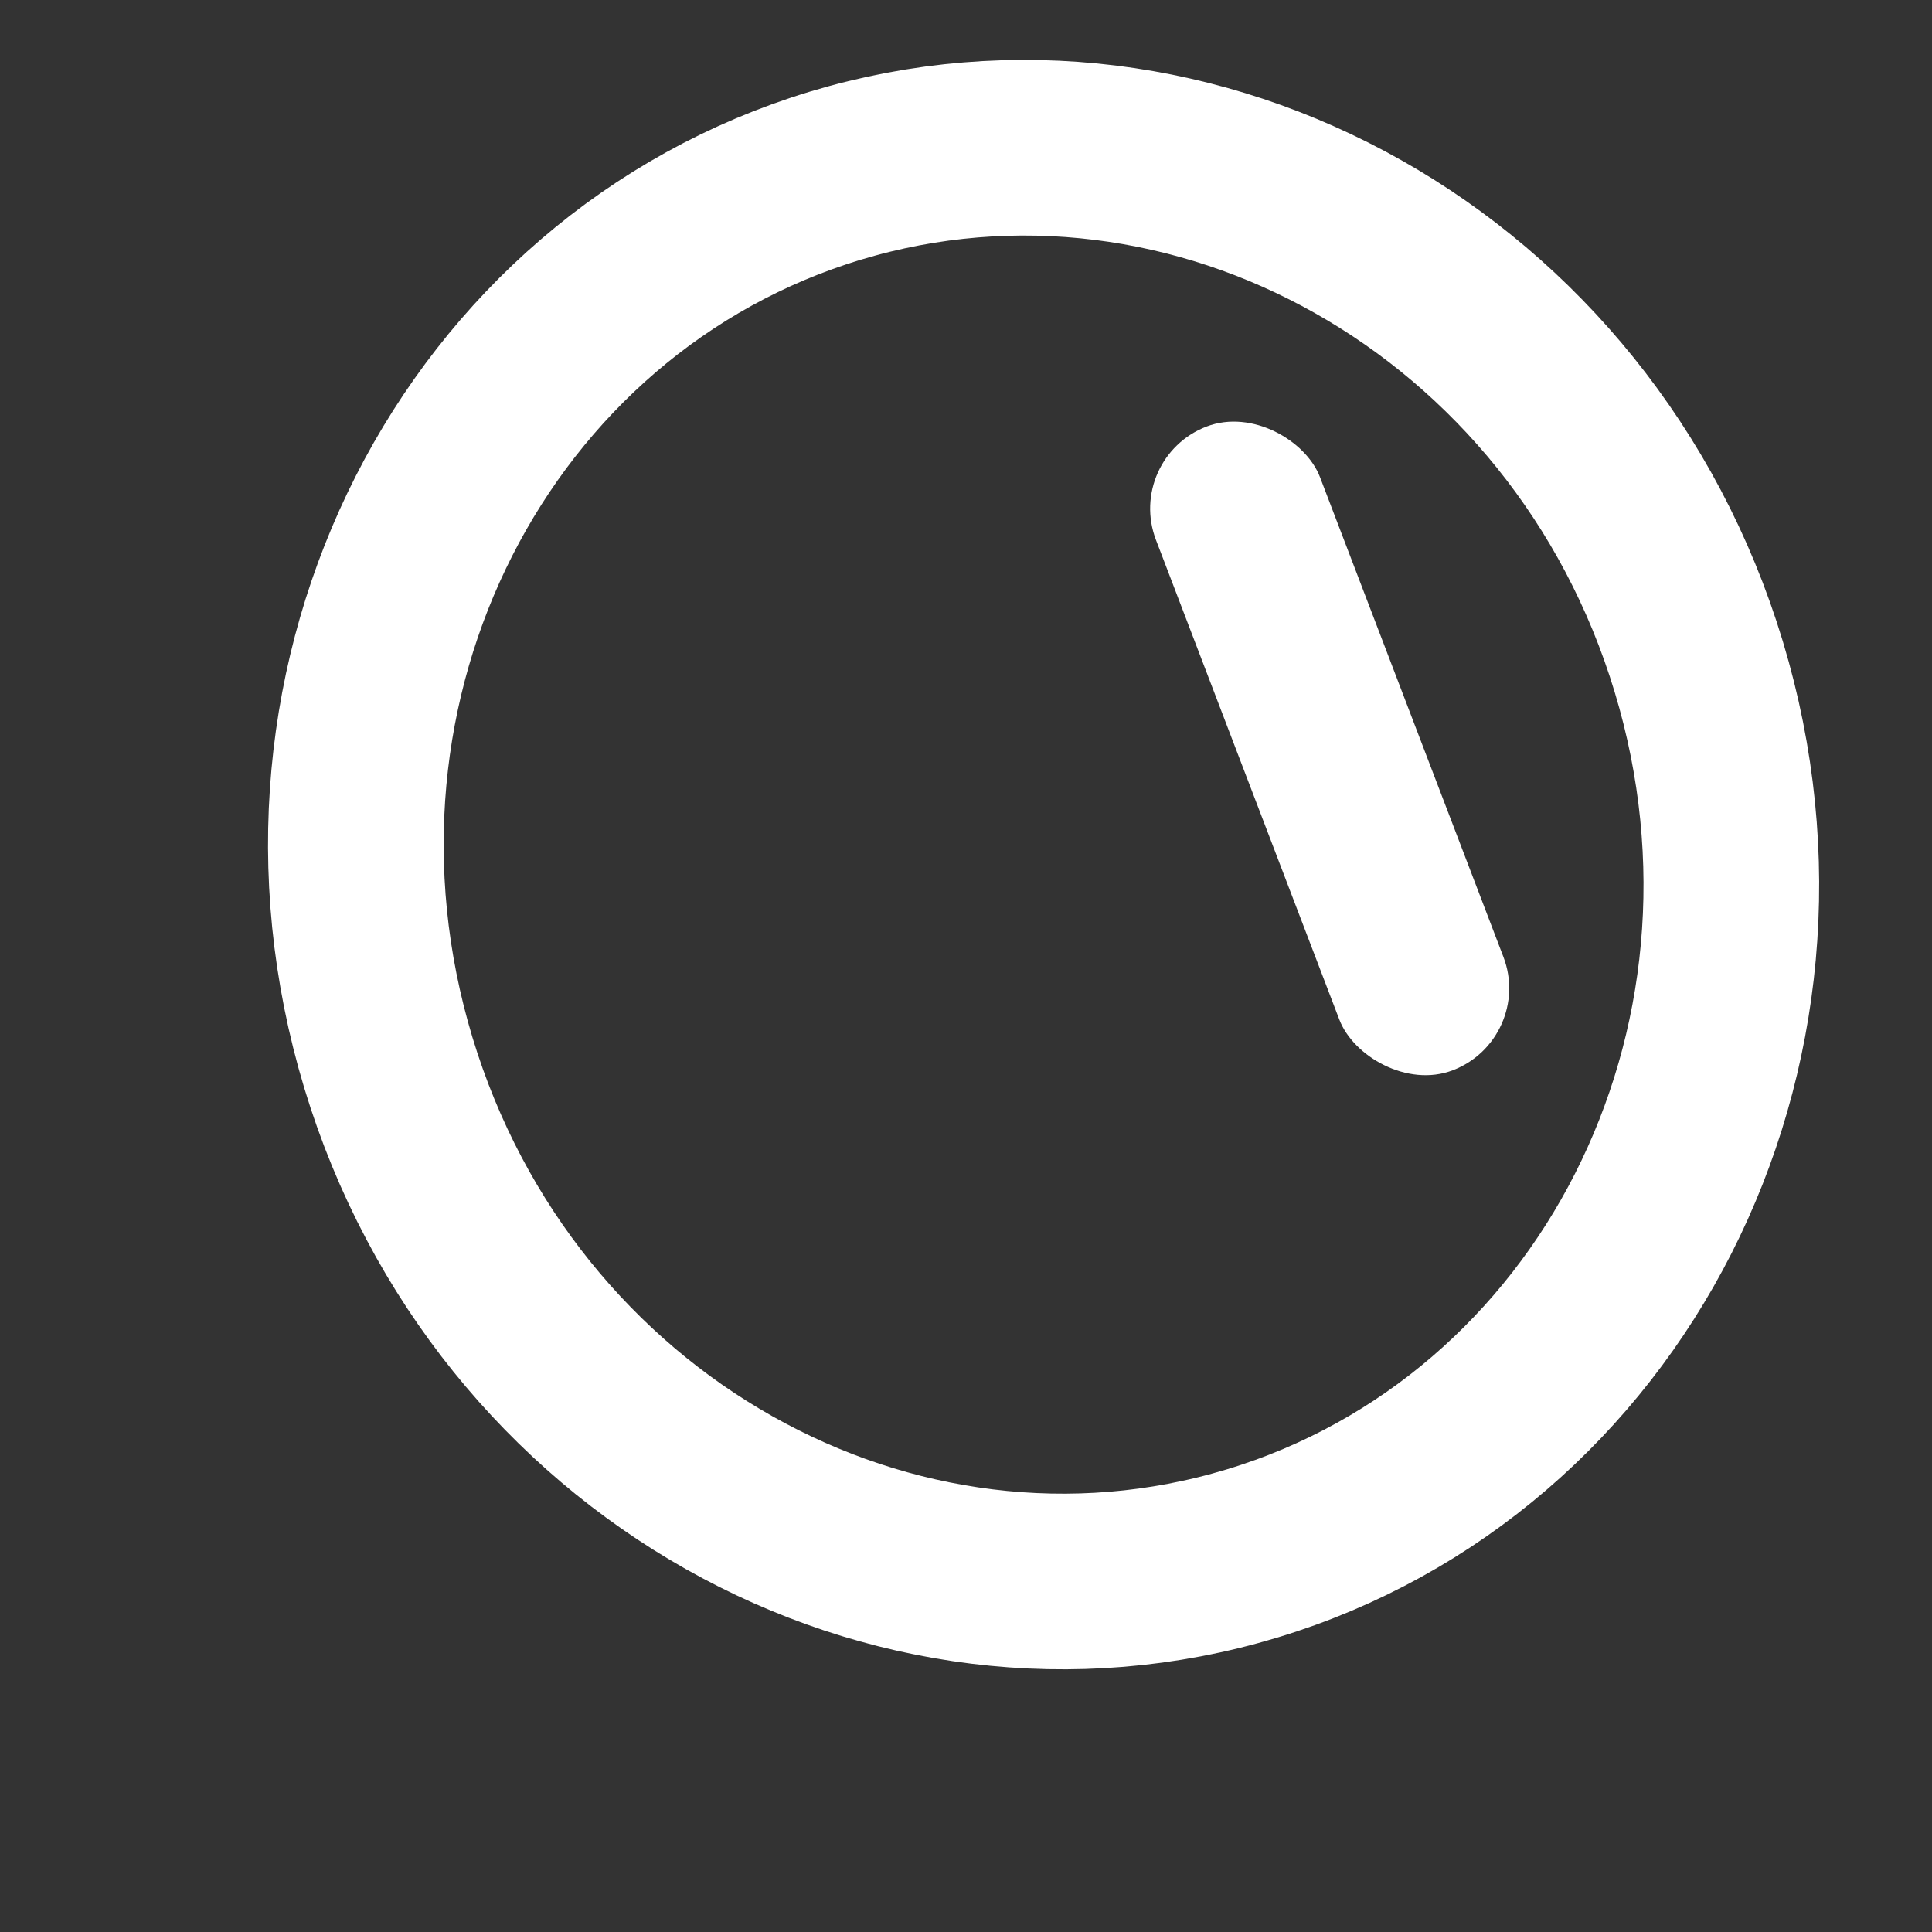 <svg width="11" height="11" viewBox="0 0 11 11" fill="none" xmlns="http://www.w3.org/2000/svg">
<rect x="0" y="0" width="11" height="11" fill="#333333" stroke="none"/>
<path d="M4.757 1C6.797 0.384 9.011 1.609 9.672 3.796C10.333 5.982 9.168 8.229 7.128 8.845C5.087 9.462 2.872 8.237 2.211 6.05C1.551 3.864 2.717 1.617 4.757 1Z" stroke="white"/>
<rect x="6.403" y="2.607" width="1" height="3.924" rx="0.5" transform="rotate(-20.922 6.403 2.607)" fill="white"/>
</svg>
